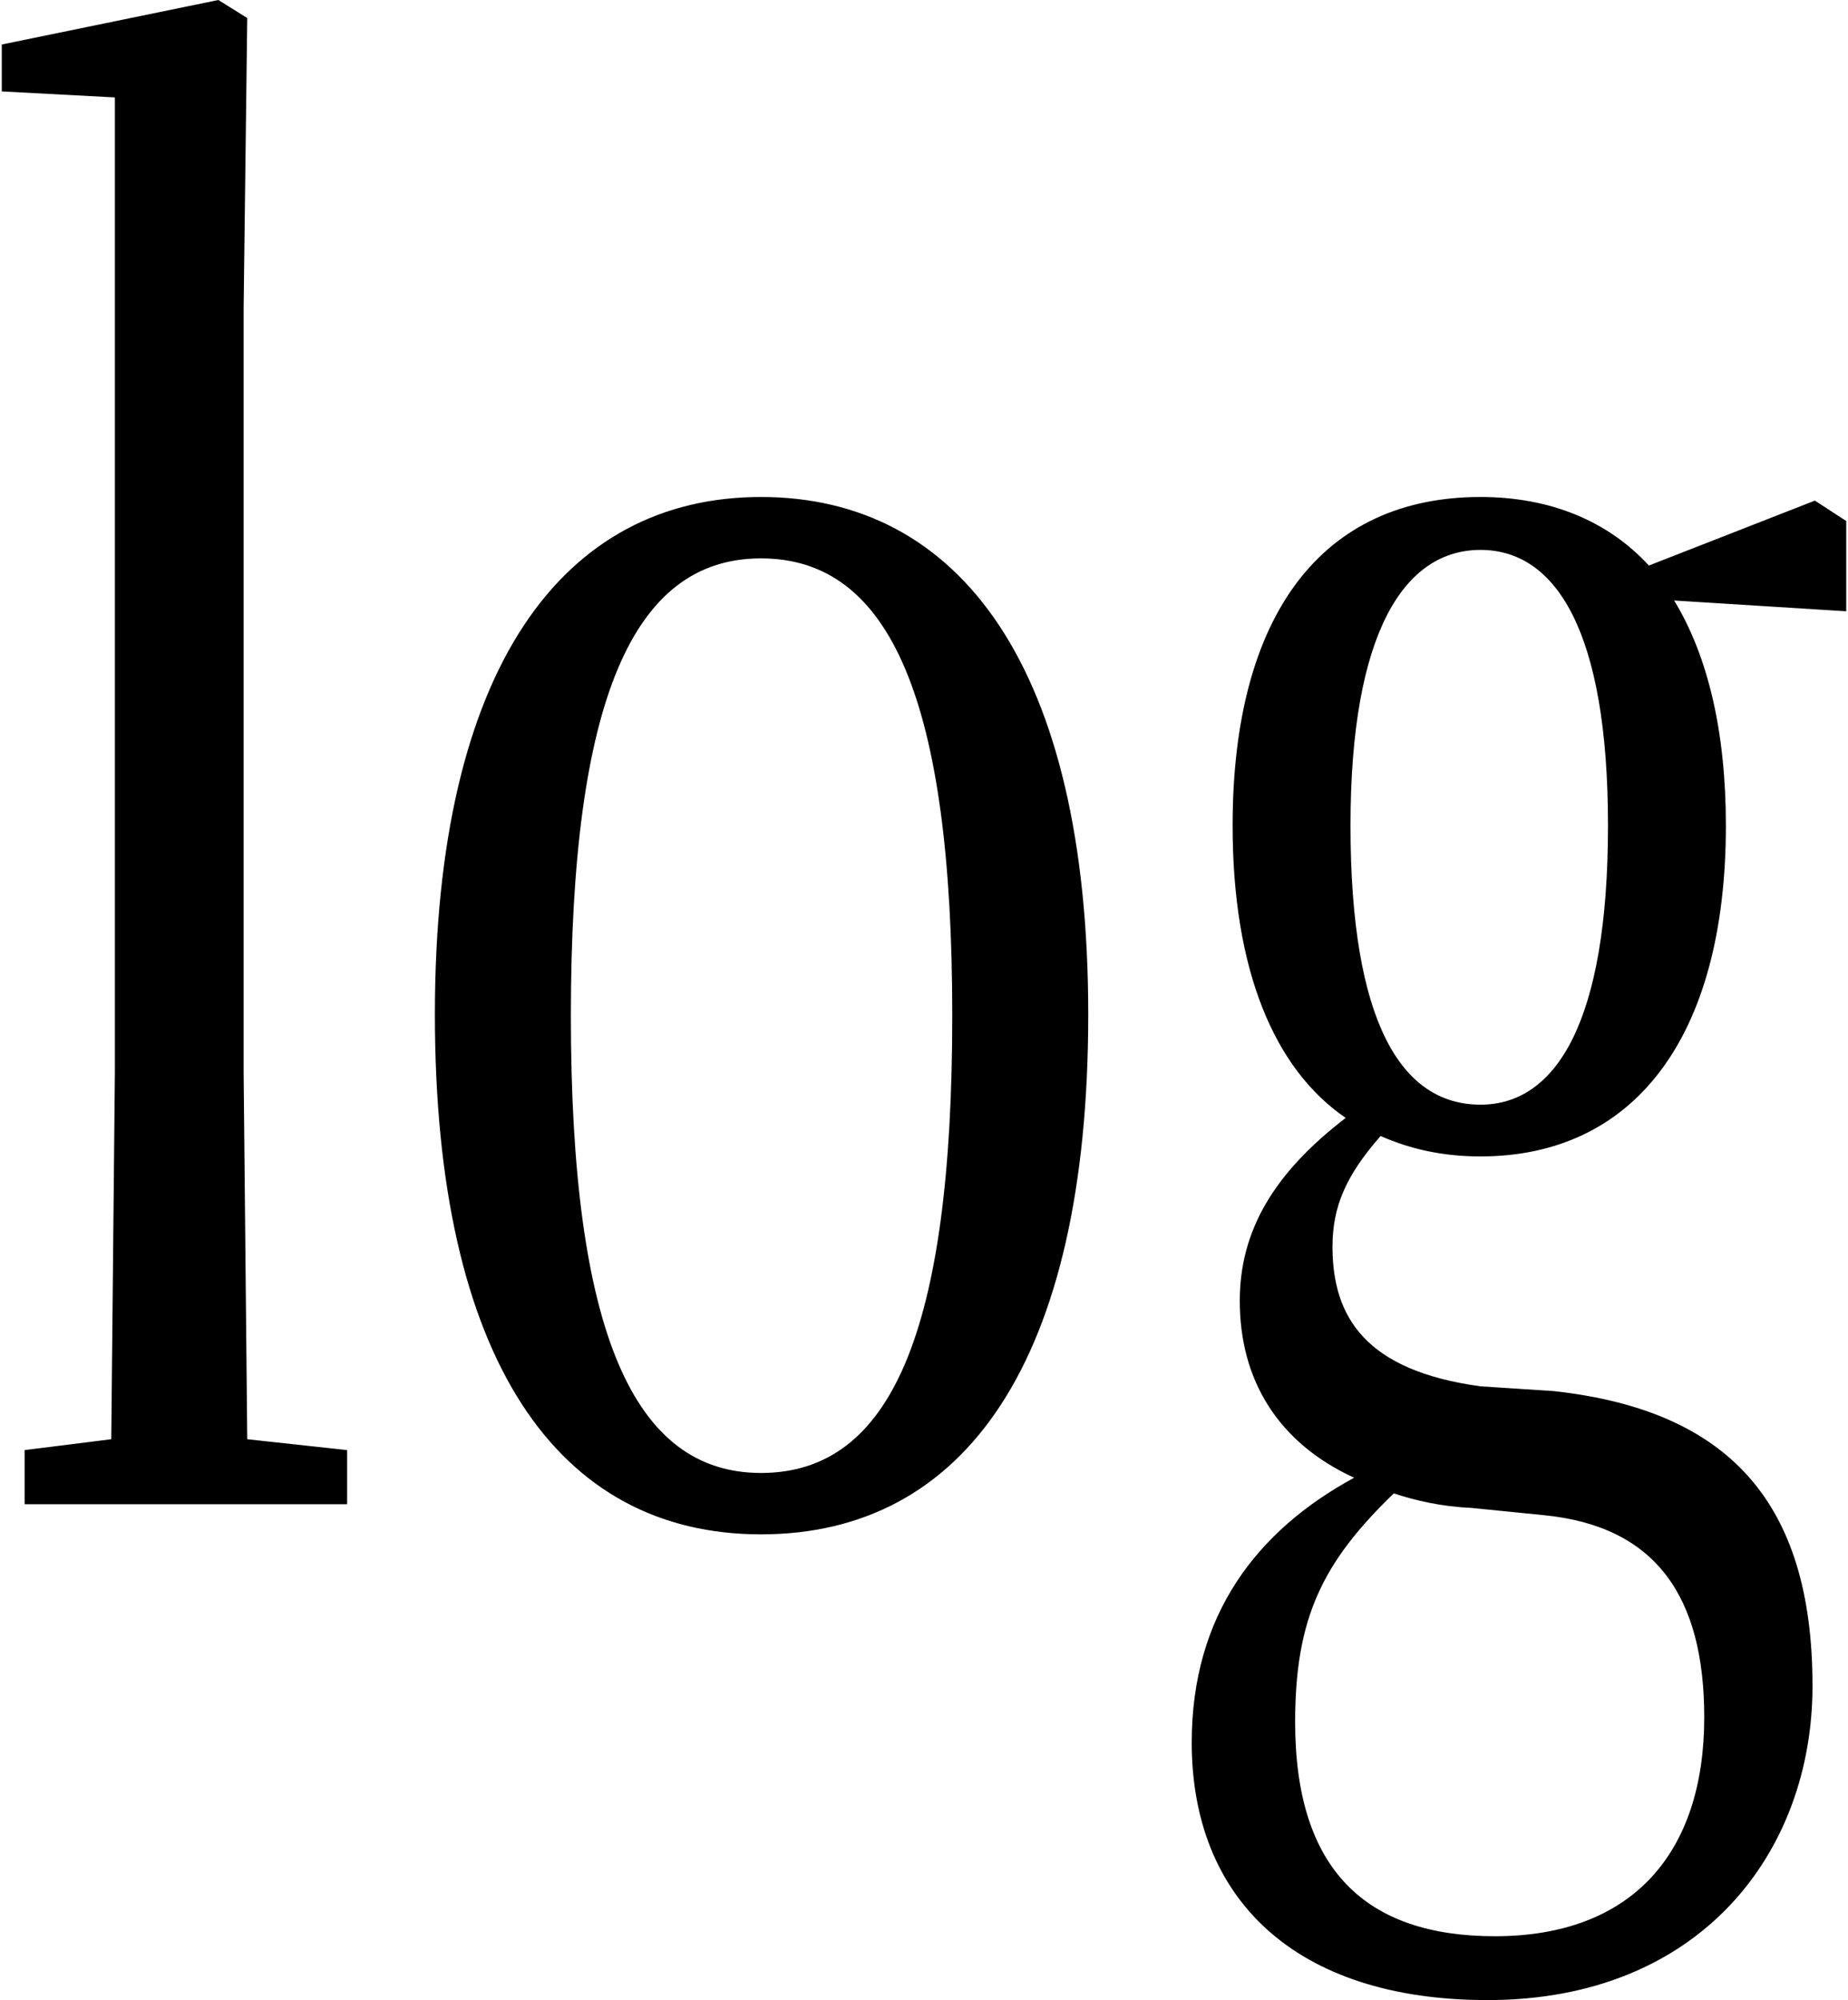 <svg height="25.969" viewBox="0 0 24 25.969" width="24" xmlns="http://www.w3.org/2000/svg">
<path d="M9.594,-0.391 C12.234,-0.391 13.844,1.844 13.844,6.359 C13.844,10.875 12.172,13.078 9.594,13.078 C7.031,13.078 5.359,10.875 5.359,6.359 C5.359,1.875 6.953,-0.391 9.594,-0.391 Z M9.594,0.406 C7.938,0.406 7.125,2.234 7.125,6.344 C7.125,10.422 7.922,12.281 9.594,12.281 C11.281,12.281 12.078,10.422 12.078,6.344 C12.078,2.234 11.281,0.406 9.594,0.406 Z M18.938,5.188 C17.906,5.188 17.25,6.266 17.25,8.812 C17.25,11.328 17.953,12.391 18.938,12.391 C19.922,12.391 20.594,11.328 20.594,8.812 C20.594,6.266 19.922,5.188 18.938,5.188 Z M17.812,0.141 C18.094,0.047 18.438,-0.031 18.812,-0.047 L19.75,-0.141 C21.219,-0.281 21.844,-1.203 21.844,-2.766 C21.844,-4.531 20.906,-5.609 19.125,-5.609 C17.453,-5.609 16.531,-4.75 16.531,-2.828 C16.531,-1.469 16.891,-0.75 17.812,0.141 Z M18.938,4.516 C20.922,4.516 22.125,6.047 22.125,8.812 C22.125,10.031 21.891,11.016 21.453,11.734 L23.688,11.594 L23.688,12.766 L23.281,13.031 L21.125,12.188 C20.594,12.766 19.844,13.078 18.938,13.078 C16.891,13.078 15.719,11.562 15.719,8.812 C15.719,6.953 16.25,5.656 17.188,5.016 C16.25,4.297 15.812,3.547 15.812,2.641 C15.812,1.609 16.312,0.797 17.297,0.344 C16.031,-0.344 15.188,-1.438 15.188,-3.094 C15.188,-5.109 16.516,-6.438 19.031,-6.438 C21.797,-6.438 23.25,-4.516 23.25,-2.359 C23.25,0.031 22.156,1.219 19.891,1.469 L18.938,1.531 C17.453,1.734 17.016,2.422 17.016,3.344 C17.016,3.859 17.188,4.266 17.641,4.781 C18.031,4.609 18.453,4.516 18.938,4.516 Z M1.156,0 L4.219,0 L4.219,0.703 L2.922,0.844 L2.875,5.609 L2.875,15.531 L2.922,19.297 L2.547,19.531 L-0.266,18.953 L-0.266,18.344 L1.203,18.266 L1.203,5.609 L1.156,0.844 L0.031,0.703 L0.031,0 Z" transform="translate(0.289, 19.531) scale(1, -1)"/>
</svg>